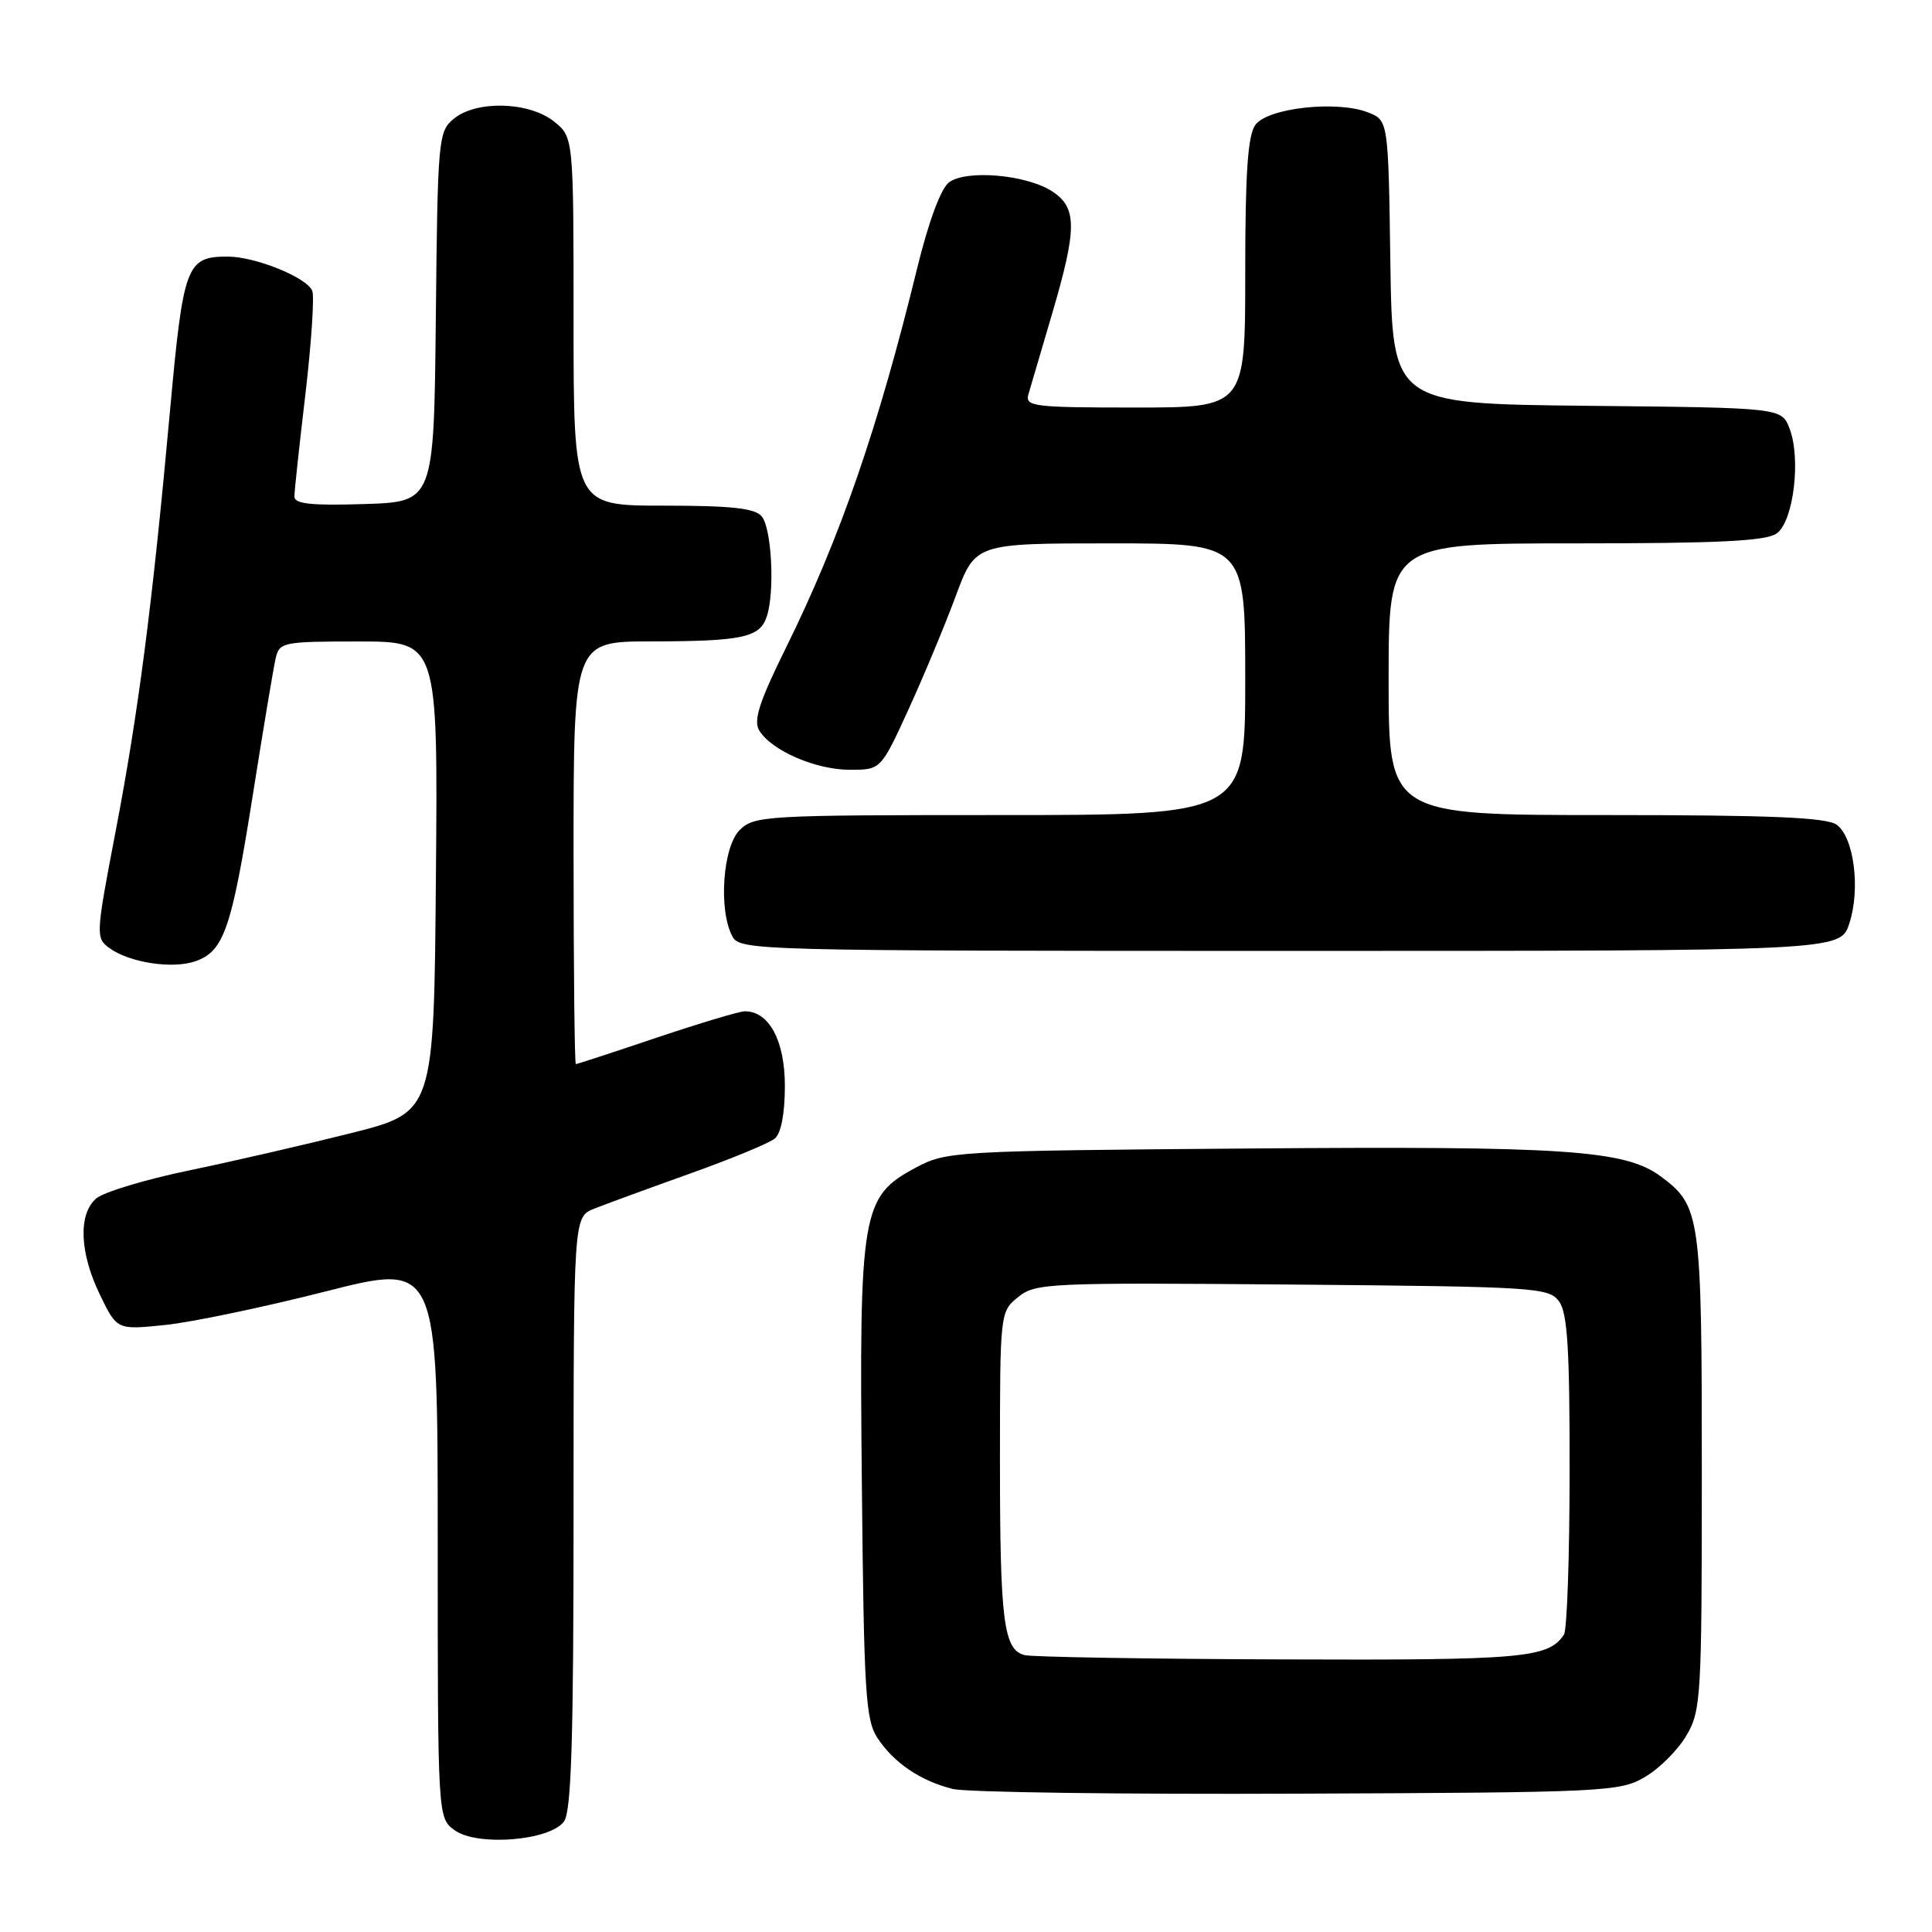 <?xml version="1.0" encoding="UTF-8" standalone="no"?>
<!DOCTYPE svg PUBLIC "-//W3C//DTD SVG 1.1//EN" "http://www.w3.org/Graphics/SVG/1.1/DTD/svg11.dtd" >
<svg xmlns="http://www.w3.org/2000/svg" xmlns:xlink="http://www.w3.org/1999/xlink" version="1.1" viewBox="0 0 256 256">
 <g >
 <path fill="currentColor"
d=" M 74.73 241.36 C 75.71 240.02 76.00 230.57 76.00 200.43 C 76.00 161.24 76.00 161.24 78.75 160.15 C 80.26 159.55 85.96 157.46 91.42 155.51 C 96.88 153.56 101.94 151.47 102.67 150.86 C 103.50 150.17 104.00 147.55 104.00 143.88 C 104.00 137.90 101.91 134.00 98.70 134.00 C 97.98 134.00 92.72 135.58 87.00 137.50 C 81.28 139.43 76.47 141.00 76.30 141.00 C 76.14 141.00 76.00 128.40 76.00 113.00 C 76.00 85.00 76.00 85.00 86.25 84.99 C 98.44 84.97 100.71 84.48 101.62 81.64 C 102.68 78.34 102.25 70.00 100.93 68.42 C 100.04 67.34 96.91 67.00 87.88 67.00 C 76.00 67.00 76.00 67.00 76.00 42.57 C 76.00 18.15 76.00 18.15 73.37 16.07 C 70.03 13.45 63.09 13.28 60.11 15.75 C 58.08 17.43 57.99 18.44 57.75 42.00 C 57.50 66.50 57.50 66.50 48.25 66.79 C 41.22 67.01 39.00 66.77 39.01 65.79 C 39.01 65.08 39.67 58.97 40.47 52.22 C 41.26 45.46 41.67 39.31 41.38 38.55 C 40.70 36.78 33.84 34.00 30.17 34.00 C 24.69 34.00 24.29 35.08 22.52 54.50 C 20.19 80.12 18.33 94.49 15.28 110.37 C 12.70 123.84 12.67 124.29 14.48 125.61 C 17.14 127.56 22.86 128.43 25.90 127.37 C 29.67 126.04 30.68 123.11 33.49 105.40 C 34.87 96.65 36.24 88.49 36.52 87.25 C 37.02 85.09 37.47 85.00 47.53 85.00 C 58.03 85.00 58.03 85.00 57.76 116.19 C 57.50 147.38 57.50 147.38 46.50 150.15 C 40.45 151.67 30.78 153.90 25.00 155.10 C 19.22 156.30 13.71 157.97 12.75 158.80 C 10.34 160.88 10.54 166.00 13.25 171.58 C 15.50 176.22 15.50 176.22 21.87 175.57 C 25.38 175.21 34.94 173.21 43.12 171.13 C 58.00 167.34 58.00 167.34 58.00 204.11 C 58.00 240.89 58.00 240.89 60.25 242.52 C 63.23 244.68 72.86 243.91 74.73 241.36 Z  M 217.96 235.46 C 219.87 234.35 222.35 231.87 223.46 229.96 C 225.40 226.68 225.50 224.88 225.50 195.00 C 225.50 160.94 225.33 159.76 220.00 155.84 C 215.29 152.38 207.32 151.85 165.65 152.18 C 126.38 152.49 125.41 152.55 121.34 154.72 C 114.16 158.56 113.84 160.46 114.20 196.58 C 114.47 224.21 114.69 227.89 116.26 230.28 C 118.43 233.59 122.01 236.01 126.28 237.05 C 128.05 237.49 148.62 237.77 172.00 237.67 C 212.78 237.51 214.64 237.42 217.96 235.46 Z  M 245.04 122.38 C 246.54 117.82 245.67 110.97 243.38 109.29 C 242.04 108.31 234.70 108.00 212.81 108.00 C 184.00 108.00 184.00 108.00 184.00 90.00 C 184.00 72.00 184.00 72.00 208.81 72.00 C 227.89 72.00 234.04 71.69 235.44 70.67 C 237.66 69.05 238.66 60.75 237.12 56.77 C 236.06 54.03 236.06 54.03 210.28 53.77 C 184.50 53.50 184.50 53.50 184.23 34.72 C 183.96 15.93 183.96 15.93 181.23 14.88 C 177.11 13.29 167.98 14.30 166.35 16.54 C 165.34 17.92 165.00 22.82 165.00 36.19 C 165.00 54.00 165.00 54.00 150.38 54.00 C 136.94 54.00 135.81 53.86 136.27 52.25 C 136.55 51.29 137.95 46.51 139.39 41.64 C 142.73 30.30 142.74 27.53 139.44 25.37 C 136.05 23.14 128.03 22.44 125.74 24.17 C 124.67 24.98 123.03 29.40 121.54 35.50 C 116.36 56.70 111.33 71.26 104.16 85.80 C 100.59 93.03 99.80 95.48 100.61 96.80 C 102.23 99.46 108.09 102.00 112.61 102.00 C 116.72 102.00 116.72 102.00 120.40 93.96 C 122.42 89.54 125.23 82.79 126.65 78.96 C 129.23 72.00 129.23 72.00 147.12 72.00 C 165.00 72.00 165.00 72.00 165.00 90.00 C 165.00 108.00 165.00 108.00 132.50 108.00 C 101.33 108.00 99.92 108.08 98.00 110.00 C 95.76 112.24 95.19 120.62 97.04 124.07 C 98.04 125.95 99.92 126.00 170.96 126.00 C 243.84 126.00 243.84 126.00 245.04 122.38 Z  M 135.75 219.31 C 132.98 218.59 132.50 214.80 132.50 193.66 C 132.50 173.91 132.51 173.81 134.91 171.87 C 137.20 170.01 138.87 169.94 171.24 170.21 C 203.49 170.49 205.23 170.60 206.58 172.44 C 207.70 173.97 208.00 178.75 207.98 194.94 C 207.98 206.25 207.64 216.00 207.23 216.60 C 205.16 219.71 201.84 220.00 169.82 219.88 C 152.04 219.82 136.71 219.56 135.75 219.31 Z "/>
</g>
</svg>